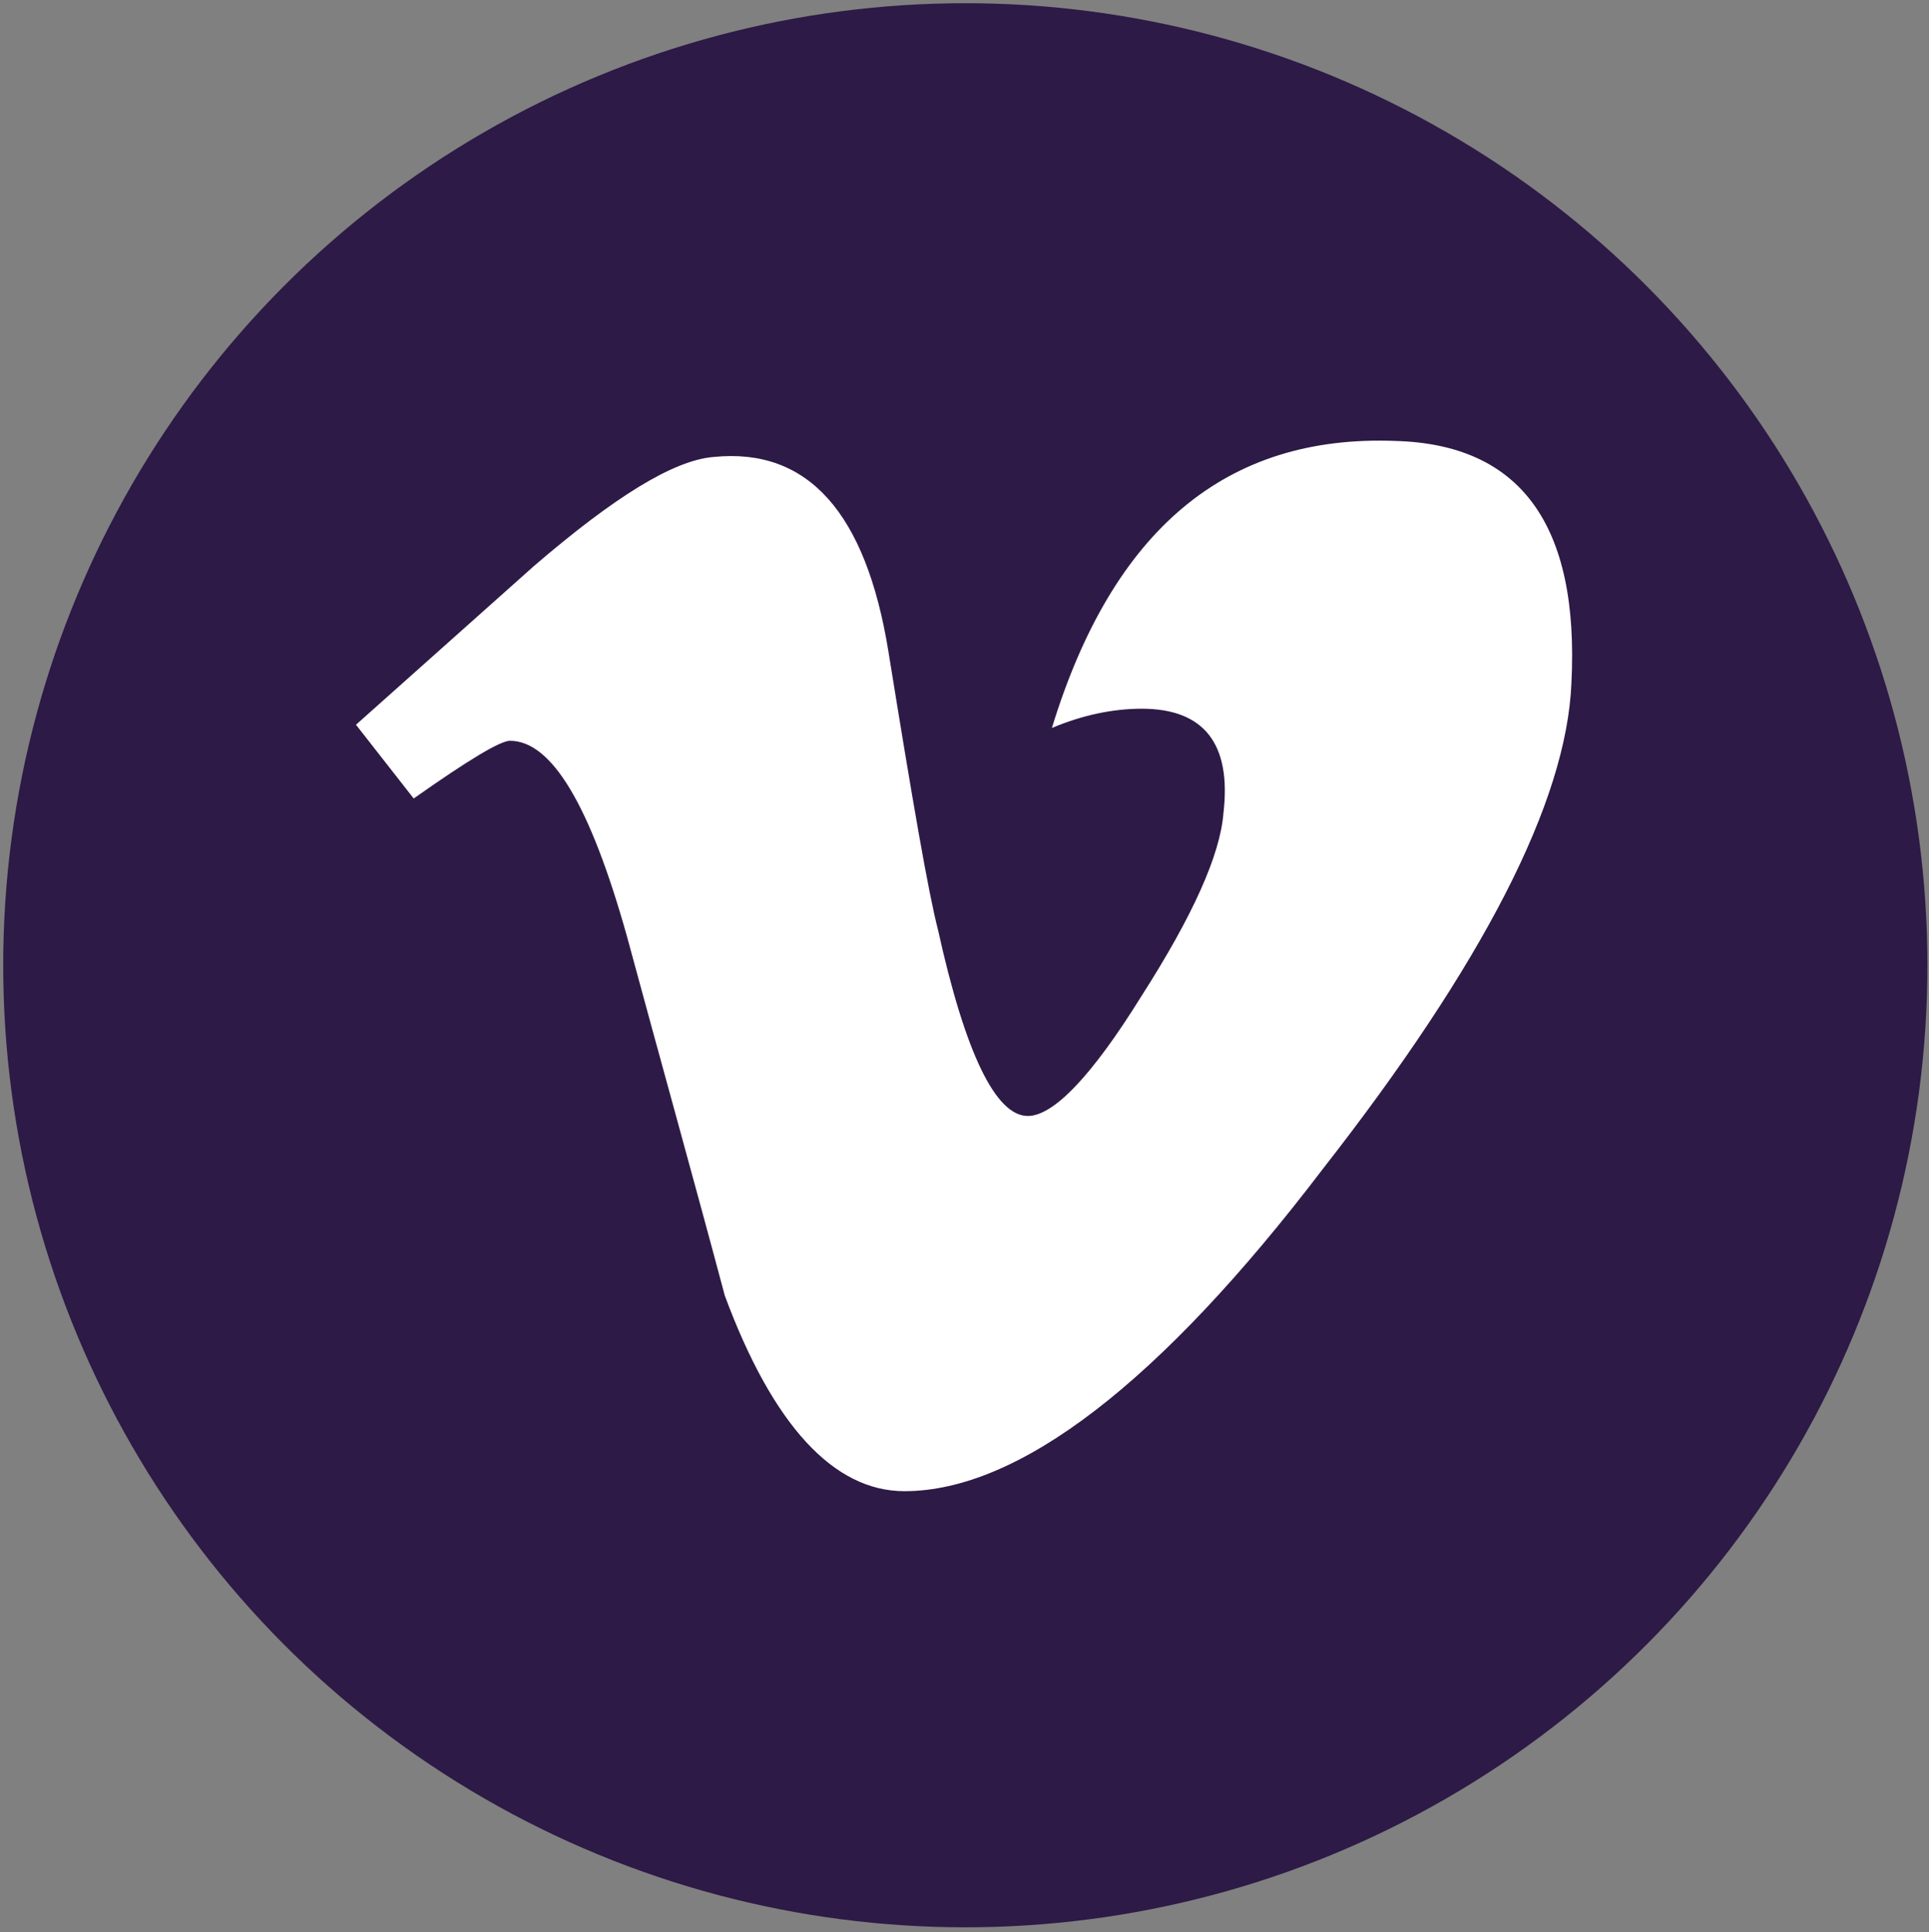 <?xml version="1.0" encoding="utf-8"?>
<!-- Generator: Adobe Illustrator 22.0.0, SVG Export Plug-In . SVG Version: 6.00 Build 0)  -->
<svg version="1.0" xmlns="http://www.w3.org/2000/svg" xmlns:xlink="http://www.w3.org/1999/xlink" x="0px" y="0px"
	 viewBox="0 0 120.3 120.5" style="enable-background:new 0 0 120.3 120.5;" xml:space="preserve">
<rect x="0" y="0" width="120.3" height="120.5" fill="#808080" stroke="none"/>
<style type="text/css">
	.st0{fill:#2D1A46;}
	.st1{fill:#FFEA27;}
	.st2{fill:none;stroke:#FFFFFF;stroke-miterlimit:10;}
	.st3{fill:#1A4634;}
	.st4{fill:#FFFBD1;}
	.st5{fill:#FF2727;}
	.st6{opacity:0.75;fill:#1A1A1A;}
	.st7{fill:#CCCCCC;}
	.st8{fill:#FFFFFF;}
	.st9{fill:#210C35;}
	.st10{fill:none;stroke:#2D1A46;stroke-width:6;stroke-miterlimit:10;}
	.st11{fill-rule:evenodd;clip-rule:evenodd;fill:#2D1A46;}
	.st12{fill-rule:evenodd;clip-rule:evenodd;fill:#FFFFFF;}
	.st13{fill:none;stroke:#2D1A46;stroke-width:21;stroke-linecap:round;stroke-linejoin:round;stroke-miterlimit:10;}
	.st14{clip-path:url(#SVGID_16_);fill:#FFEA27;}
	.st15{clip-path:url(#SVGID_16_);}
	.st16{fill:none;stroke:#FFEA27;stroke-width:5;stroke-linecap:round;stroke-linejoin:round;}
	.st17{fill:none;stroke:#FFEA27;stroke-width:5;stroke-linecap:round;stroke-linejoin:round;stroke-dasharray:11.896,11.896;}
	.st18{fill:none;stroke:#FFEA27;stroke-width:5;stroke-linecap:round;stroke-linejoin:round;stroke-dasharray:13.981,13.981;}
	.st19{fill:none;stroke:#FFEA27;stroke-width:5;stroke-linecap:round;stroke-linejoin:round;stroke-dasharray:11.508,11.508;}
	.st20{fill:none;stroke:#FFEA27;stroke-width:5;stroke-linecap:round;stroke-linejoin:round;stroke-dasharray:12.014,12.014;}
	.st21{fill:none;stroke:#FFEA27;stroke-width:5;stroke-linecap:round;stroke-linejoin:round;stroke-dasharray:12.381,12.381;}
	.st22{fill:none;stroke:#FFEA27;stroke-width:5;stroke-linecap:round;stroke-linejoin:round;stroke-dasharray:11.478,11.478;}
	.st23{fill:none;stroke:#FFEA27;stroke-width:5;stroke-linecap:round;stroke-linejoin:round;stroke-dasharray:15.188,15.188;}
	.st24{fill:none;stroke:#FFEA27;stroke-width:5;stroke-linecap:round;stroke-linejoin:round;stroke-dasharray:12.144,12.144;}
	.st25{fill:none;stroke:#FFEA27;stroke-width:5;stroke-linecap:round;stroke-linejoin:round;stroke-dasharray:15.168,15.168;}
	.st26{fill:none;stroke:#FFEA27;stroke-width:5;stroke-linecap:round;stroke-linejoin:round;stroke-dasharray:11.671,11.671;}
	.st27{fill:none;stroke:#FFEA27;stroke-width:5;stroke-linecap:round;stroke-linejoin:round;stroke-dasharray:12.051,12.051;}
	.st28{fill:none;stroke:#FFEA27;stroke-width:5;stroke-linecap:round;stroke-linejoin:round;stroke-dasharray:12.137,12.137;}
	.st29{fill:none;stroke:#FFEA27;stroke-width:5;stroke-linecap:round;stroke-linejoin:round;stroke-dasharray:12.481,12.481;}
	.st30{fill:none;stroke:#FFEA27;stroke-width:5;stroke-linecap:round;stroke-linejoin:round;stroke-dasharray:12.1,12.1;}
	.st31{fill:none;stroke:#FFEA27;stroke-width:5;stroke-linecap:round;stroke-linejoin:round;stroke-dasharray:12.115,12.115;}
	.st32{fill:none;stroke:#FFEA27;stroke-width:5;stroke-linecap:round;stroke-linejoin:round;stroke-dasharray:9.597,9.597;}
	.st33{fill:none;stroke:#FFEA27;stroke-width:5;stroke-linecap:round;stroke-linejoin:round;stroke-dasharray:12.058,12.058;}
	.st34{fill:none;stroke:#FFEA27;stroke-width:5;stroke-linecap:round;stroke-linejoin:round;stroke-dasharray:12.074,12.074;}
	.st35{fill:none;stroke:#FFEA27;stroke-width:5;stroke-linecap:round;stroke-linejoin:round;stroke-dasharray:12.566,12.566;}
	.st36{fill:none;stroke:#FFEA27;stroke-width:5;stroke-linecap:round;stroke-linejoin:round;stroke-dasharray:11.79,11.79;}
	.st37{fill:none;stroke:#FFEA27;stroke-width:5;stroke-linecap:round;stroke-linejoin:round;stroke-dasharray:14.34,14.34;}
	.st38{fill:none;stroke:#FFEA27;stroke-width:5;stroke-linecap:round;stroke-linejoin:round;stroke-dasharray:13.214,13.214;}
	.st39{fill:none;stroke:#FFEA27;stroke-width:5;stroke-linecap:round;stroke-linejoin:round;stroke-dasharray:10.955,10.955;}
	.st40{fill:none;stroke:#FFEA27;stroke-width:5;stroke-linecap:round;stroke-linejoin:round;stroke-dasharray:11.937,11.937;}
	.st41{fill:none;stroke:#FFEA27;stroke-width:5;stroke-linecap:round;stroke-linejoin:round;stroke-dasharray:6.66,6.66;}
	.st42{fill:none;stroke:#FFEA27;stroke-width:5;stroke-linecap:round;stroke-linejoin:round;stroke-dasharray:11.73,11.73;}
	.st43{fill:none;stroke:#FFEA27;stroke-width:5;stroke-linecap:round;stroke-linejoin:round;stroke-dasharray:11.62,11.62;}
	.st44{fill:none;stroke:#FFEA27;stroke-width:5;stroke-linecap:round;stroke-linejoin:round;stroke-dasharray:9.735,9.735;}
	.st45{fill:none;stroke:#FFEA27;stroke-width:5;stroke-linecap:round;stroke-linejoin:round;stroke-dasharray:13.003,13.003;}
	.st46{fill:none;stroke:#FFEA27;stroke-width:5;stroke-linecap:round;stroke-linejoin:round;stroke-dasharray:12.097,12.097;}
	.st47{fill:none;stroke:#FFEA27;stroke-width:5;stroke-linecap:round;stroke-linejoin:round;stroke-dasharray:11.919,11.919;}
	.st48{clip-path:url(#SVGID_22_);}
	.st49{clip-path:url(#SVGID_24_);}
	.st50{fill:#1F0036;}
	.st51{fill:#FFEB2B;}
	.st52{fill:none;stroke:#2D1A46;stroke-width:7;stroke-miterlimit:10;}
	.st53{clip-path:url(#SVGID_28_);fill:#2D1A46;}
	.st54{clip-path:url(#SVGID_28_);}
</style>
<g id="Fondo_Morado">
</g>
<g id="Colores_fondo">
</g>
<g id="Layer_8">
</g>
<g id="Estrellas_de_Fondo">
	<circle class="st0" cx="60.2" cy="60.2" r="60"/>
</g>
<g id="Logos">
</g>
<g id="Graficos">
</g>
<g id="Letra">
</g>
<g id="Layer_7">
	<g>
		<g>
			<g>
				<path class="st8" d="M98,42.6c-0.3,7.4-5.5,17.5-15.5,30.3C72.3,86.3,63.5,93,56.4,93c-4.4,0-8.2-4.1-11.2-12.2
					c-2-7.5-4.1-15-6.1-22.4c-2.3-8.2-4.7-12.2-7.3-12.2c-0.6,0-2.6,1.2-6,3.6l-3.6-4.6c3.7-3.3,7.4-6.6,11.1-9.9
					c5-4.3,8.7-6.6,11.2-6.8c5.9-0.6,9.5,3.5,10.9,12.1c1.5,9.3,2.5,15.1,3.1,17.4c1.7,7.7,3.6,11.6,5.6,11.6c1.6,0,4-2.5,7.1-7.5
					c3.2-5,4.9-8.8,5.1-11.4c0.5-4.3-1.2-6.5-5.1-6.5c-1.8,0-3.7,0.4-5.6,1.2C69.4,33,76.5,27.1,87,27.5
					C94.8,27.7,98.5,32.7,98,42.6z"/>
			</g>
		</g>
	</g>
</g>
</svg>
